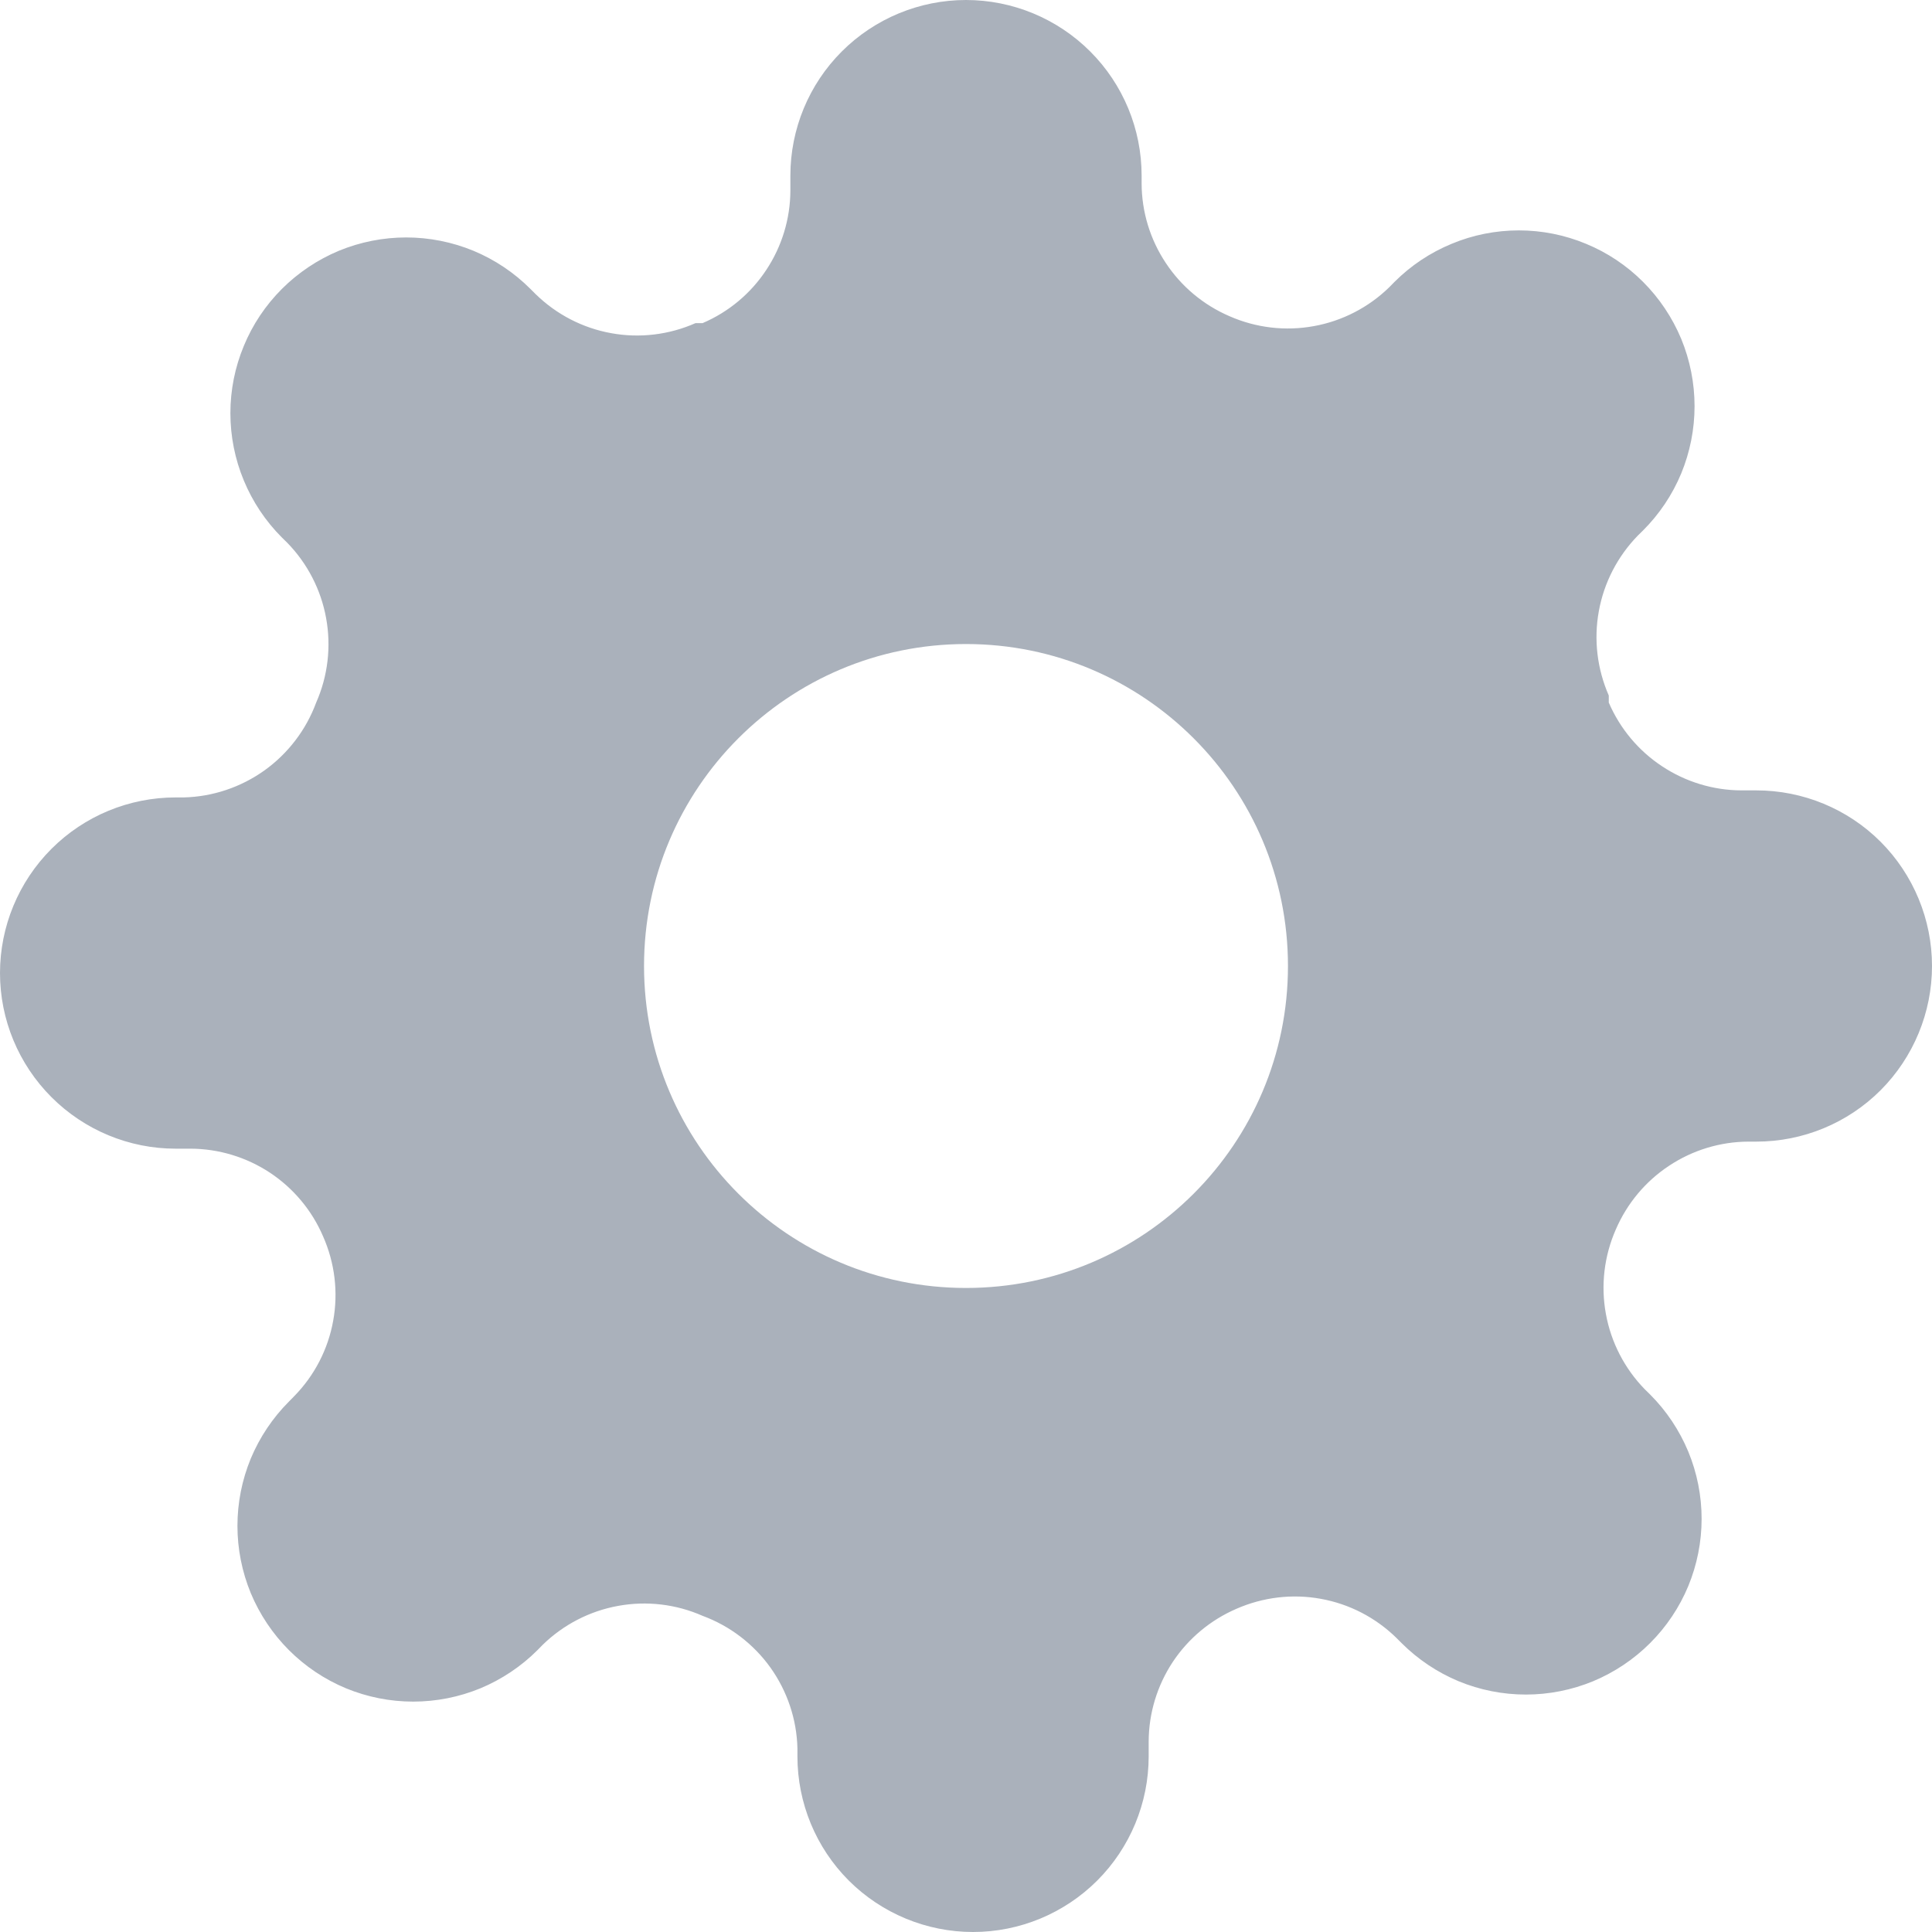 <svg width="20" height="20" viewBox="0 0 20 20" fill="none" xmlns="http://www.w3.org/2000/svg">
<path fill-rule="evenodd" clip-rule="evenodd" d="M16.624 13.601C16.57 13.306 16.606 13.002 16.727 12.727C16.843 12.458 17.034 12.229 17.278 12.068C17.522 11.906 17.808 11.819 18.1 11.818H18.182C18.664 11.818 19.127 11.627 19.468 11.286C19.808 10.945 20 10.482 20 10C20 9.518 19.808 9.055 19.468 8.714C19.127 8.373 18.664 8.182 18.182 8.182H18.027C17.735 8.181 17.449 8.094 17.205 7.932C16.961 7.771 16.77 7.542 16.654 7.273V7.2C16.534 6.926 16.497 6.622 16.551 6.327C16.604 6.032 16.745 5.76 16.954 5.545L17.009 5.491C17.178 5.322 17.312 5.122 17.404 4.901C17.495 4.68 17.542 4.443 17.542 4.205C17.542 3.966 17.495 3.729 17.404 3.508C17.312 3.288 17.178 3.087 17.009 2.918C16.84 2.749 16.64 2.615 16.419 2.524C16.198 2.432 15.962 2.385 15.723 2.385C15.484 2.385 15.247 2.432 15.027 2.524C14.806 2.615 14.605 2.749 14.436 2.918L14.382 2.973C14.168 3.182 13.895 3.323 13.601 3.376C13.306 3.43 13.002 3.394 12.727 3.273C12.458 3.157 12.229 2.966 12.068 2.722C11.906 2.478 11.819 2.193 11.818 1.9V1.818C11.818 1.336 11.627 0.874 11.286 0.533C10.945 0.192 10.482 0 10 0C9.518 0 9.055 0.192 8.714 0.533C8.373 0.874 8.182 1.336 8.182 1.818V1.973C8.181 2.265 8.094 2.551 7.932 2.795C7.771 3.039 7.542 3.23 7.273 3.345H7.2C6.926 3.466 6.622 3.503 6.327 3.449C6.032 3.396 5.76 3.255 5.545 3.045L5.491 2.991C5.322 2.822 5.122 2.688 4.901 2.596C4.68 2.505 4.443 2.458 4.205 2.458C3.966 2.458 3.729 2.505 3.508 2.596C3.288 2.688 3.087 2.822 2.918 2.991C2.749 3.16 2.615 3.36 2.524 3.581C2.432 3.802 2.385 4.038 2.385 4.277C2.385 4.516 2.432 4.753 2.524 4.974C2.615 5.194 2.749 5.395 2.918 5.564L2.973 5.618C3.182 5.832 3.323 6.105 3.376 6.399C3.43 6.694 3.394 6.999 3.273 7.273C3.169 7.555 2.982 7.8 2.738 7.975C2.493 8.15 2.201 8.248 1.9 8.255H1.818C1.336 8.255 0.874 8.446 0.533 8.787C0.192 9.128 0 9.591 0 10.073C0 10.555 0.192 11.017 0.533 11.358C0.874 11.699 1.336 11.891 1.818 11.891H1.973C2.265 11.892 2.551 11.979 2.795 12.14C3.039 12.302 3.23 12.531 3.345 12.8C3.466 13.074 3.503 13.378 3.449 13.673C3.396 13.968 3.255 14.24 3.045 14.454L2.991 14.509C2.822 14.678 2.688 14.879 2.596 15.099C2.505 15.32 2.458 15.556 2.458 15.796C2.458 16.034 2.505 16.271 2.596 16.492C2.688 16.712 2.822 16.913 2.991 17.082C3.16 17.251 3.36 17.385 3.581 17.477C3.802 17.568 4.038 17.615 4.277 17.615C4.516 17.615 4.753 17.568 4.974 17.477C5.194 17.385 5.395 17.251 5.564 17.082L5.618 17.027C5.832 16.818 6.105 16.677 6.399 16.624C6.694 16.57 6.999 16.606 7.273 16.727C7.555 16.831 7.8 17.018 7.975 17.262C8.15 17.507 8.248 17.799 8.255 18.1V18.182C8.255 18.664 8.446 19.127 8.787 19.468C9.128 19.808 9.591 20 10.073 20C10.555 20 11.017 19.808 11.358 19.468C11.699 19.127 11.891 18.664 11.891 18.182V18.027C11.892 17.735 11.979 17.449 12.14 17.205C12.302 16.961 12.531 16.77 12.8 16.654C13.074 16.534 13.378 16.497 13.673 16.551C13.968 16.604 14.24 16.745 14.454 16.954L14.509 17.009C14.678 17.178 14.879 17.312 15.099 17.404C15.32 17.495 15.556 17.542 15.796 17.542C16.034 17.542 16.271 17.495 16.492 17.404C16.712 17.312 16.913 17.178 17.082 17.009C17.251 16.84 17.385 16.64 17.477 16.419C17.568 16.198 17.615 15.962 17.615 15.723C17.615 15.484 17.568 15.247 17.477 15.027C17.385 14.806 17.251 14.605 17.082 14.436L17.027 14.382C16.818 14.168 16.677 13.895 16.624 13.601ZM13.333 10C13.333 11.841 11.841 13.333 10 13.333C8.159 13.333 6.667 11.841 6.667 10C6.667 8.159 8.159 6.667 10 6.667C11.841 6.667 13.333 8.159 13.333 10Z" fill="#AAB1BB"/>
</svg>
